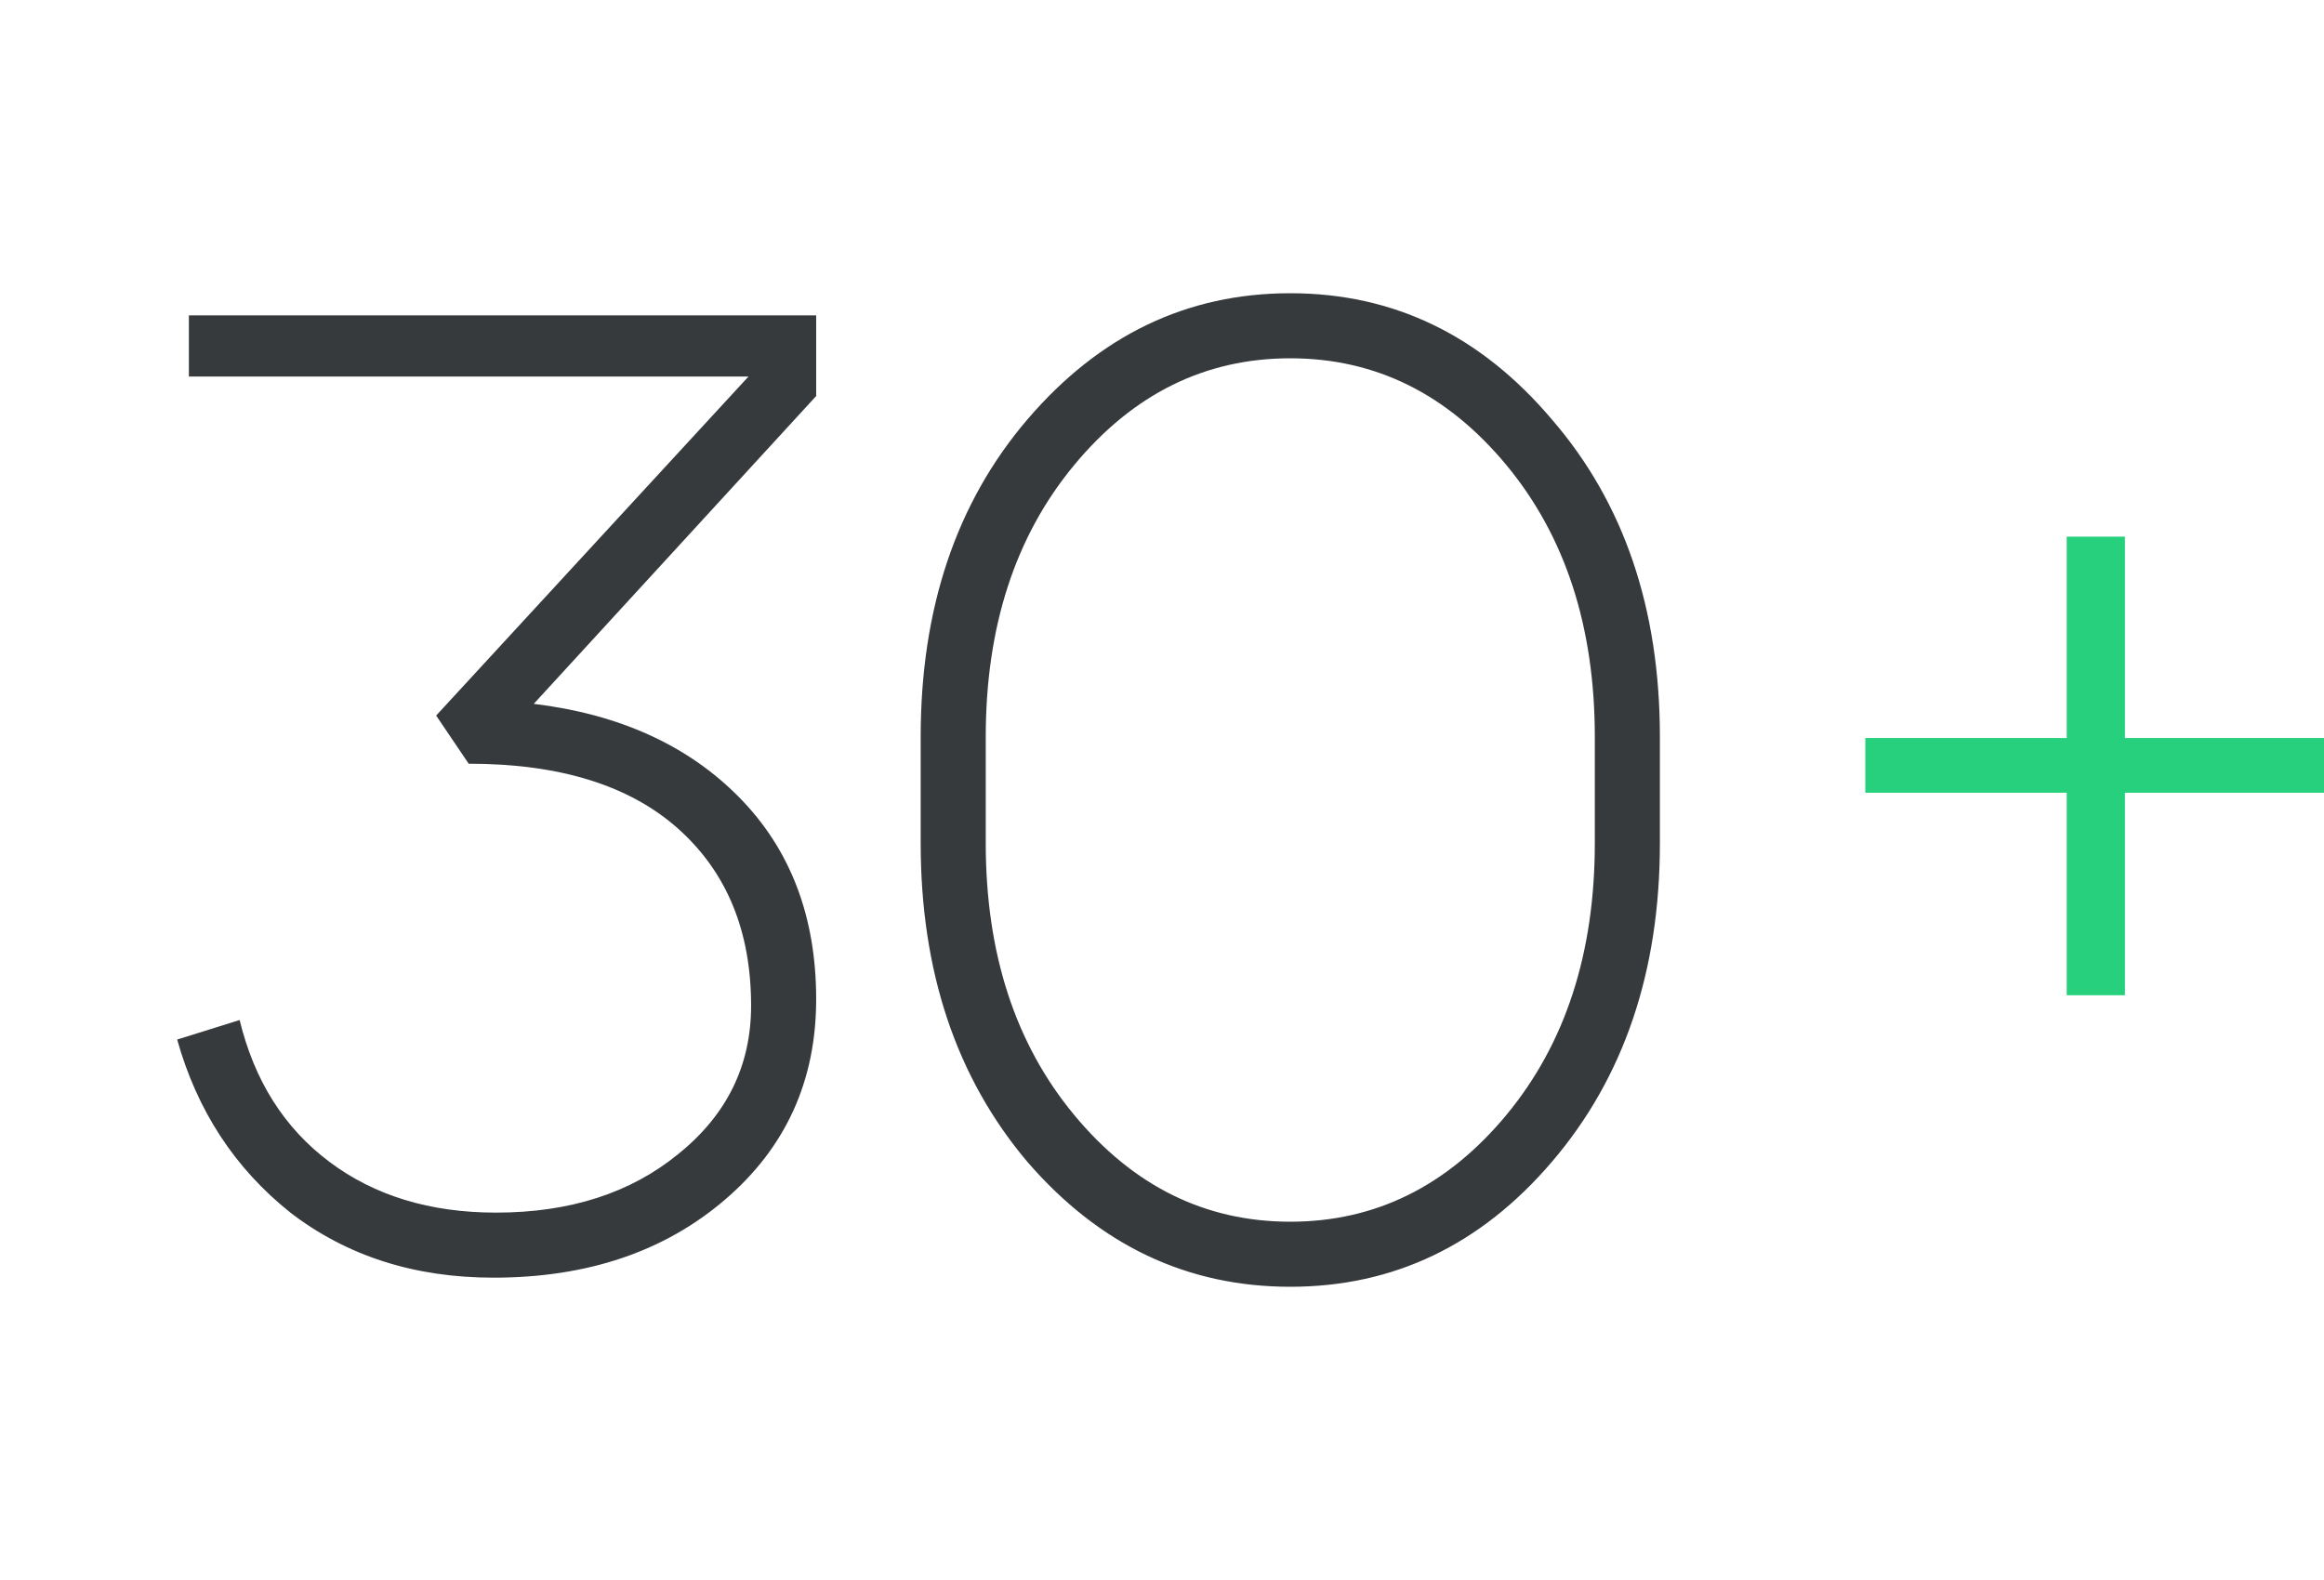 <svg width="125" height="85" fill="none" xmlns="http://www.w3.org/2000/svg"><path d="M28.709 37.865c4.62.56 8.307 2.24 11.06 5.04s4.13 6.417 4.13 10.85c0 4.387-1.633 7.98-4.9 10.78-3.267 2.8-7.42 4.2-12.46 4.2-4.247 0-7.887-1.167-10.92-3.5-2.987-2.38-5.017-5.483-6.09-9.31l3.36-1.05c.793 3.267 2.403 5.81 4.83 7.63 2.427 1.82 5.413 2.73 8.96 2.73 3.967 0 7.233-1.05 9.8-3.15 2.613-2.1 3.92-4.76 3.92-7.98 0-4.013-1.307-7.187-3.92-9.52-2.613-2.333-6.37-3.5-11.27-3.5l-1.75-2.59 16.8-18.24h-30.1v-3.29h33.74v4.34l-15.19 16.56zm24.311 7.49c0 5.927 1.586 10.803 4.76 14.63 3.172 3.827 7.046 5.74 11.62 5.74 4.572 0 8.446-1.913 11.62-5.74 3.172-3.827 4.76-8.703 4.76-14.63v-5.71c0-5.927-1.588-10.803-4.76-14.63-3.174-3.827-7.047-5.74-11.62-5.74-4.574 0-8.448 1.913-11.62 5.74-3.174 3.827-4.76 8.703-4.76 14.63v5.71zm-3.5 0v-5.71c0-6.907 1.912-12.6 5.74-17.08 3.873-4.527 8.586-6.79 14.14-6.79 5.552 0 10.242 2.263 14.07 6.79 3.873 4.48 5.81 10.173 5.81 17.08v5.71c0 6.907-1.938 12.623-5.81 17.15-3.828 4.48-8.517 6.72-14.07 6.72-5.554 0-10.268-2.24-14.14-6.72-3.828-4.527-5.74-10.243-5.74-17.15z" fill="#373A3C"/><path d="M111.161 28.87h3.132v10.833H125v2.944h-10.707v10.895h-3.132V42.647h-10.833v-2.944h10.833V28.871z" fill="#26D07C"/></svg>